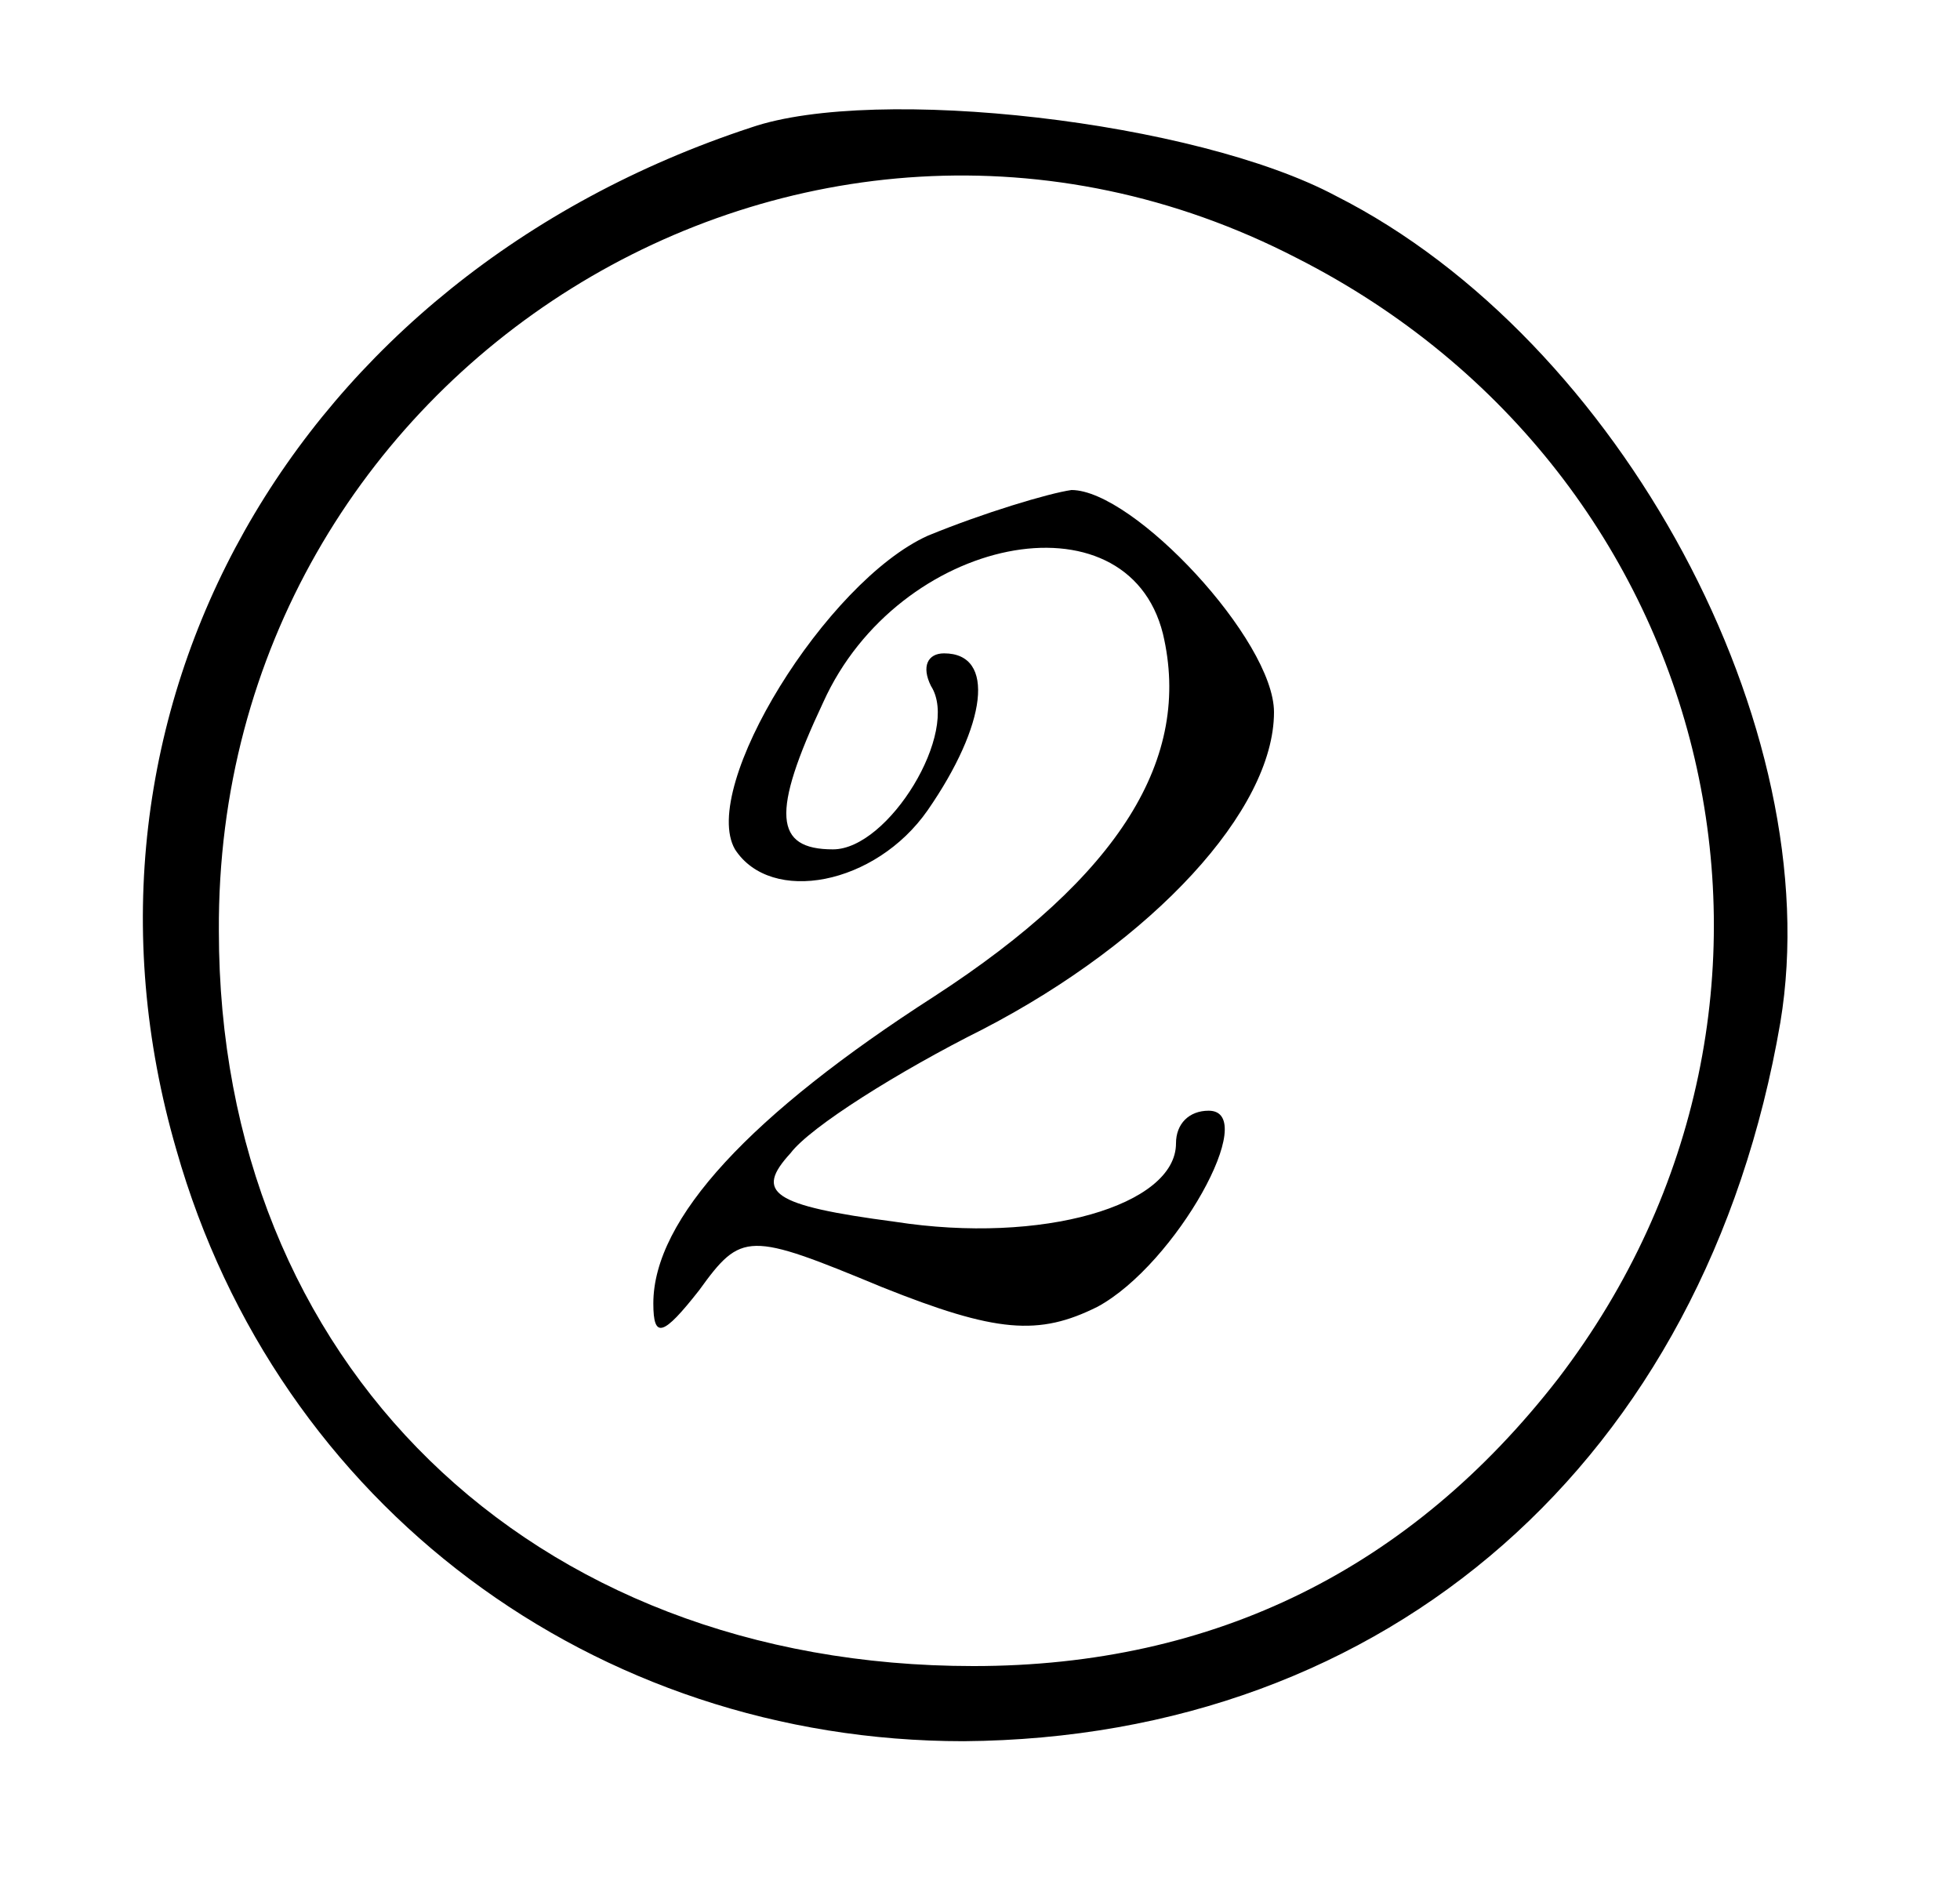 <svg xmlns="http://www.w3.org/2000/svg" version="1.0" width="60pt" height="58pt" viewBox="0 0 60 58" preserveAspectRatio="xMidYMid meet">

<g transform="translate(0,58) scale(0.1,-0.1)" fill="#000000" stroke="none">
<path d="M230 541 c-140 -46 -215 -179 -176 -313 31 -109 128 -181 241 -181 130 1 227 86 250 220 15 90 -49 209 -136 253 -43 23 -141 34 -179 21z m167 -40 c130 -66 168 -228 80 -343 -45 -58 -105 -88 -179 -88 -136 0 -231 93 -231 225 -1 172 179 284 330 206z"/>
<path d="M284 416 c-31 -14 -70 -77 -59 -96 11 -17 43 -11 59 12 18 26 21 48 5 48 -5 0 -7 -4 -4 -10 9 -14 -13 -50 -30 -50 -18 0 -19 11 -3 45 23 51 93 65 104 21 9 -38 -13 -74 -70 -111 -56 -36 -86 -68 -86 -94 0 -11 3 -10 14 4 13 18 15 18 56 1 35 -14 48 -15 66 -6 24 13 50 60 34 60 -6 0 -10 -4 -10 -10 0 -19 -41 -31 -86 -24 -38 5 -43 9 -32 21 6 8 33 25 59 38 52 27 89 67 89 97 0 22 -43 68 -62 68 -7 -1 -27 -7 -44 -14z"/>
</g>
</svg>